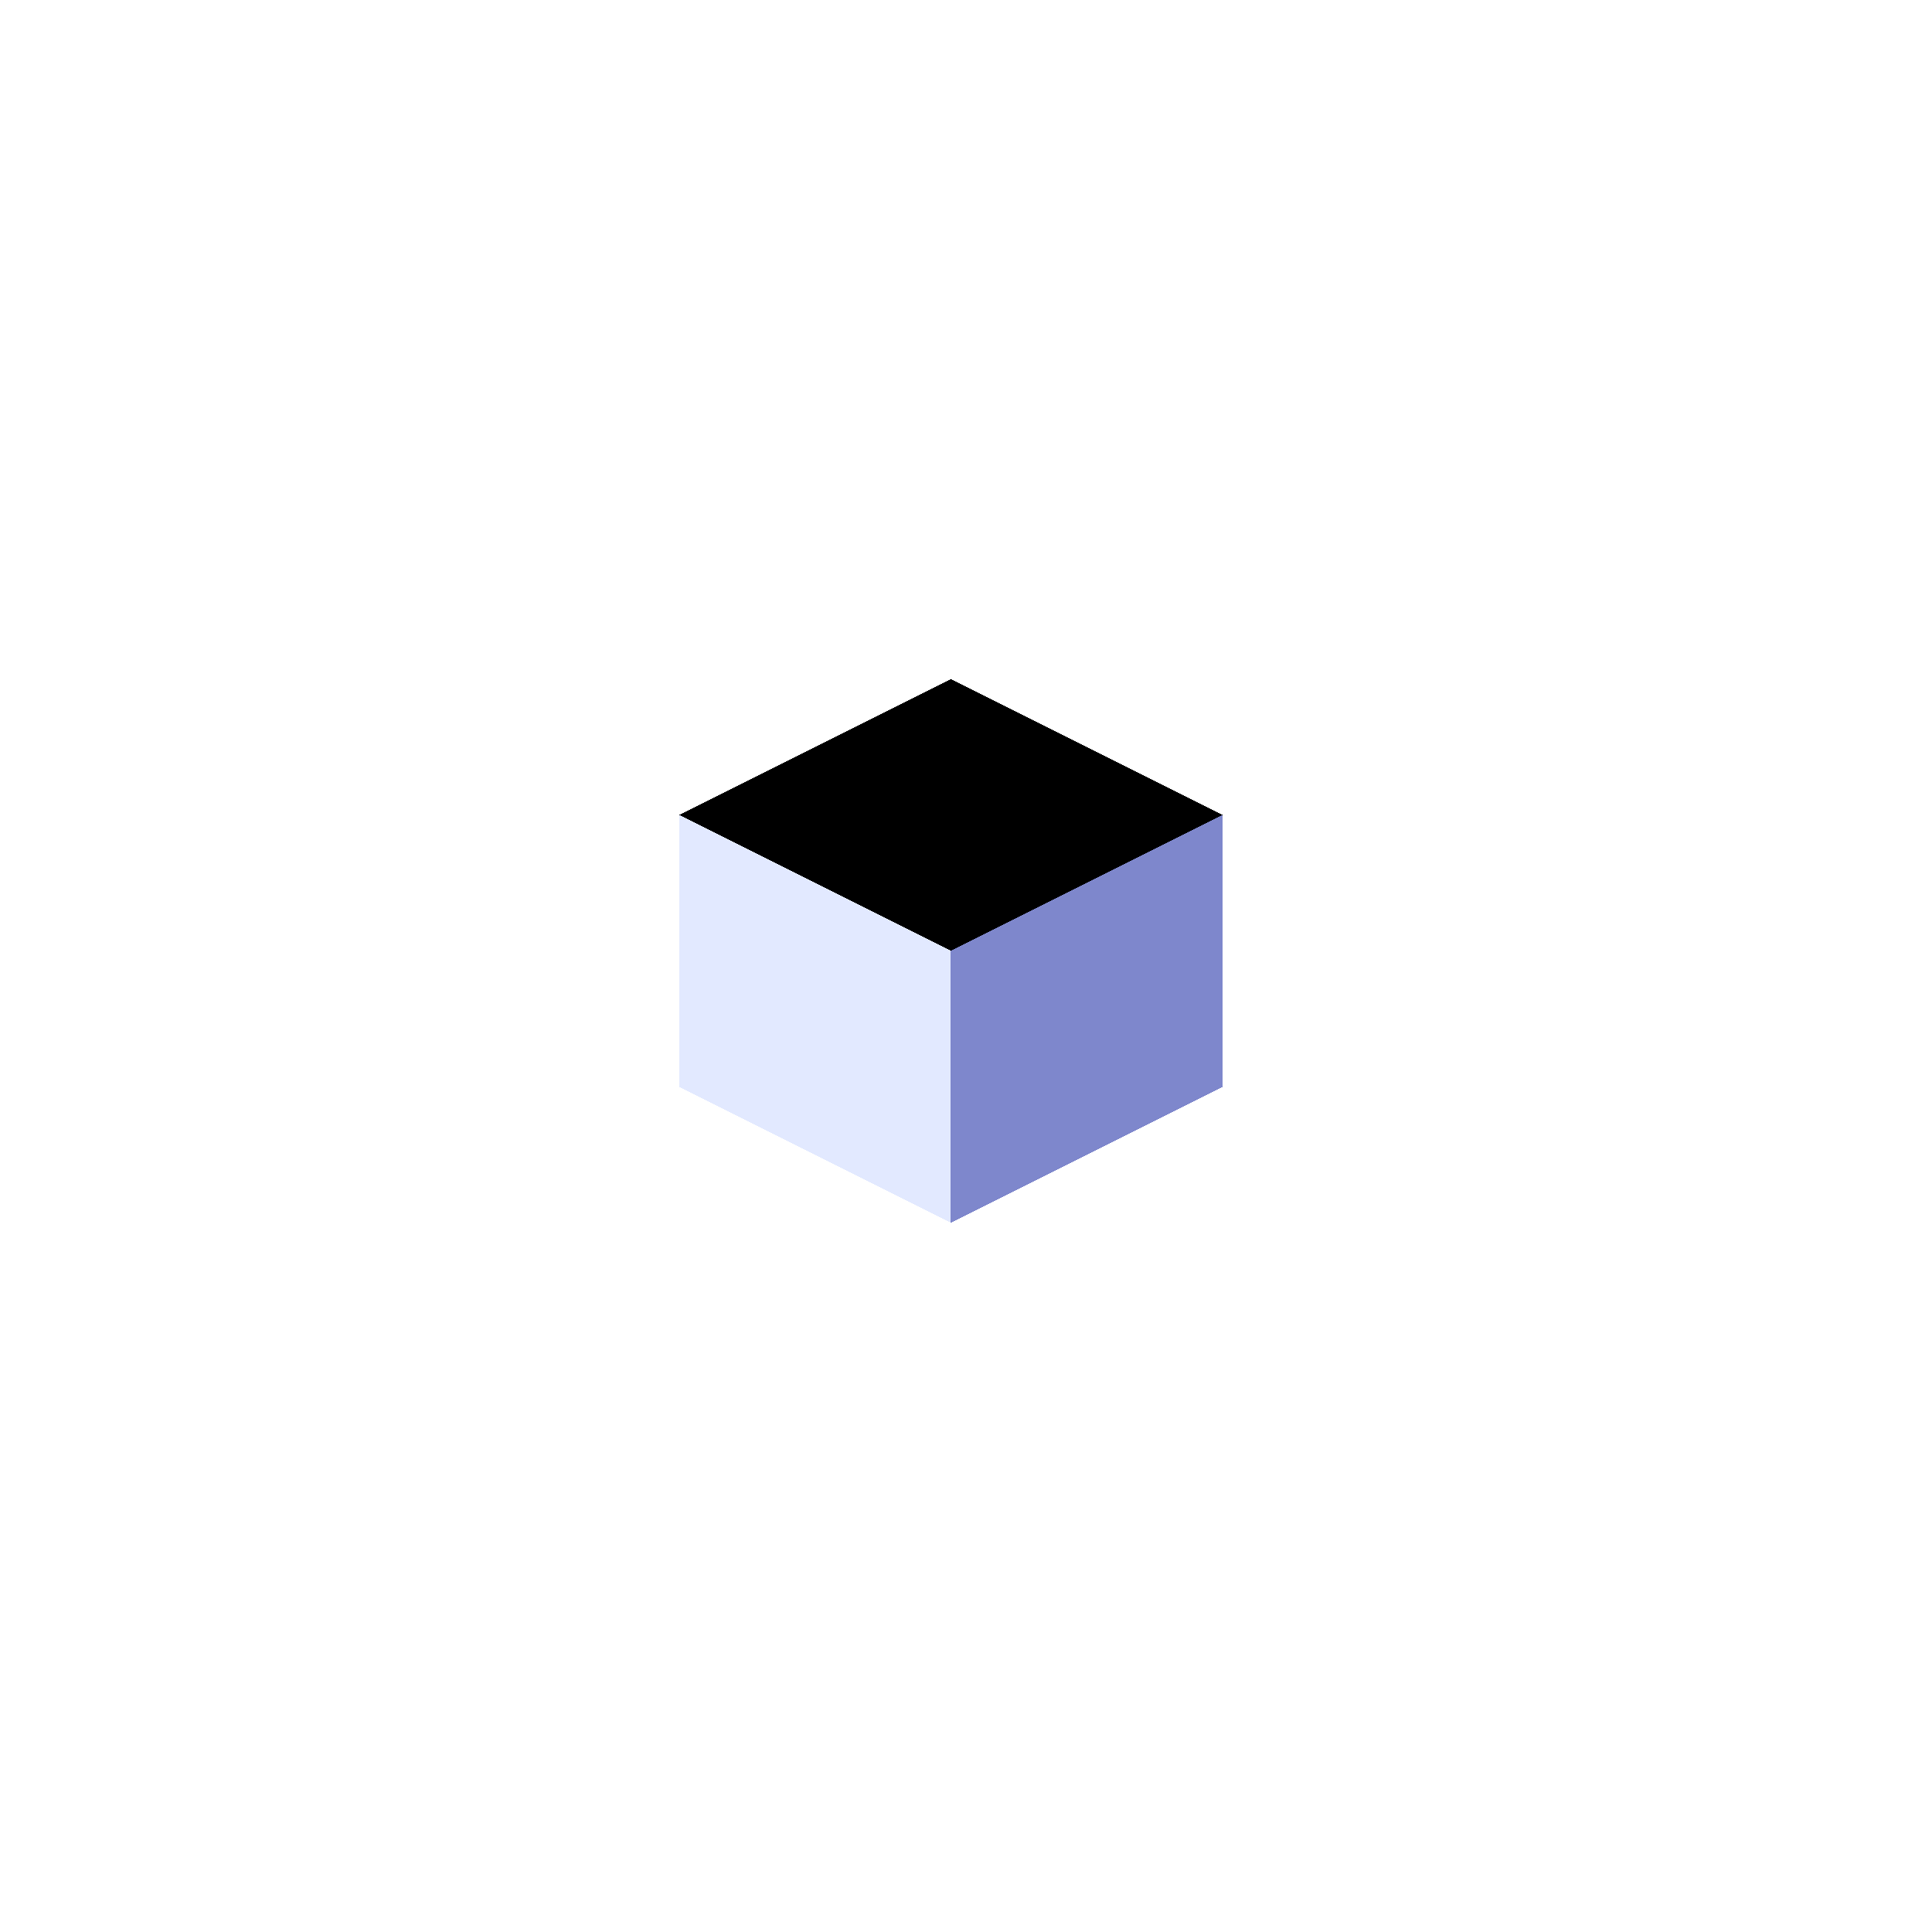 <svg xmlns="http://www.w3.org/2000/svg" version="1.1" xmlns:xlink="http://www.w3.org/1999/xlink" xmlns:svgjs="http://svgjs.dev/svgjs" viewBox="0 0 800 800"><g shape-rendering="crispEdges"><g><use xlink:href="#SvgjsSymbol1021" x="281.25" y="281.25" fill="AFB7FF"></use><use xlink:href="#SvgjsSymbol1023" x="281.25" y="281.25" fill="#7e87cc"></use></g><g><use xlink:href="#SvgjsSymbol1021" x="281.25" y="281.25" fill="AFB7FF"></use><use xlink:href="#SvgjsSymbol1022" x="281.25" y="281.25" fill="#e2e9ff"></use><use xlink:href="#SvgjsSymbol1023" x="281.25" y="281.25" fill="#7e87cc"></use></g></g><symbol id="SvgjsSymbol1000"><polygon points="0,12.5 25,0 50,12.5 25,25"></polygon></symbol><symbol id="SvgjsSymbol1001"><polygon points="0,12.5 25,25 25,50 0,37.5"></polygon></symbol><symbol id="SvgjsSymbol1002"><polygon points="25,25 50,12.5 50,37.5 25,50"></polygon></symbol><g></g><symbol id="SvgjsSymbol1003"><polygon points="0,18.75 37.5,0 75,18.75 37.5,37.5"></polygon></symbol><symbol id="SvgjsSymbol1004"><polygon points="0,18.75 37.5,37.5 37.5,75 0,56.25"></polygon></symbol><symbol id="SvgjsSymbol1005"><polygon points="37.5,37.5 75,18.75 75,56.25 37.5,75"></polygon></symbol><symbol id="SvgjsSymbol1006"><polygon points="0,25 50,0 100,25 50,50"></polygon></symbol><symbol id="SvgjsSymbol1007"><polygon points="0,25 50,50 50,100 0,75"></polygon></symbol><symbol id="SvgjsSymbol1008"><polygon points="50,50 100,25 100,75 50,100"></polygon></symbol><symbol id="SvgjsSymbol1009"><polygon points="0,31.25 62.5,0 125,31.25 62.5,62.5"></polygon></symbol><symbol id="SvgjsSymbol1010"><polygon points="0,31.25 62.5,62.5 62.5,125 0,93.75"></polygon></symbol><symbol id="SvgjsSymbol1011"><polygon points="62.5,62.5 125,31.25 125,93.75 62.5,125"></polygon></symbol><symbol id="SvgjsSymbol1012"><polygon points="0,37.5 75,0 150,37.5 75,75"></polygon></symbol><symbol id="SvgjsSymbol1013"><polygon points="0,37.5 75,75 75,150 0,112.5"></polygon></symbol><symbol id="SvgjsSymbol1014"><polygon points="75,75 150,37.5 150,112.5 75,150"></polygon></symbol><symbol id="SvgjsSymbol1015"><polygon points="0,43.75 87.5,0 175,43.75 87.5,87.5"></polygon></symbol><symbol id="SvgjsSymbol1016"><polygon points="0,43.75 87.5,87.5 87.5,175 0,131.25"></polygon></symbol><symbol id="SvgjsSymbol1017"><polygon points="87.5,87.5 175,43.75 175,131.25 87.5,175"></polygon></symbol><symbol id="SvgjsSymbol1018"><polygon points="0,50 100,0 200,50 100,100"></polygon></symbol><symbol id="SvgjsSymbol1019"><polygon points="0,50 100,100 100,200 0,150"></polygon></symbol><symbol id="SvgjsSymbol1020"><polygon points="100,100 200,50 200,150 100,200"></polygon></symbol><symbol id="SvgjsSymbol1021"><polygon points="0,56.25 112.5,0 225,56.25 112.5,112.5"></polygon></symbol><symbol id="SvgjsSymbol1022"><polygon points="0,56.25 112.5,112.5 112.5,225 0,168.75"></polygon></symbol><symbol id="SvgjsSymbol1023"><polygon points="112.5,112.5 225,56.25 225,168.75 112.5,225"></polygon></symbol></svg>